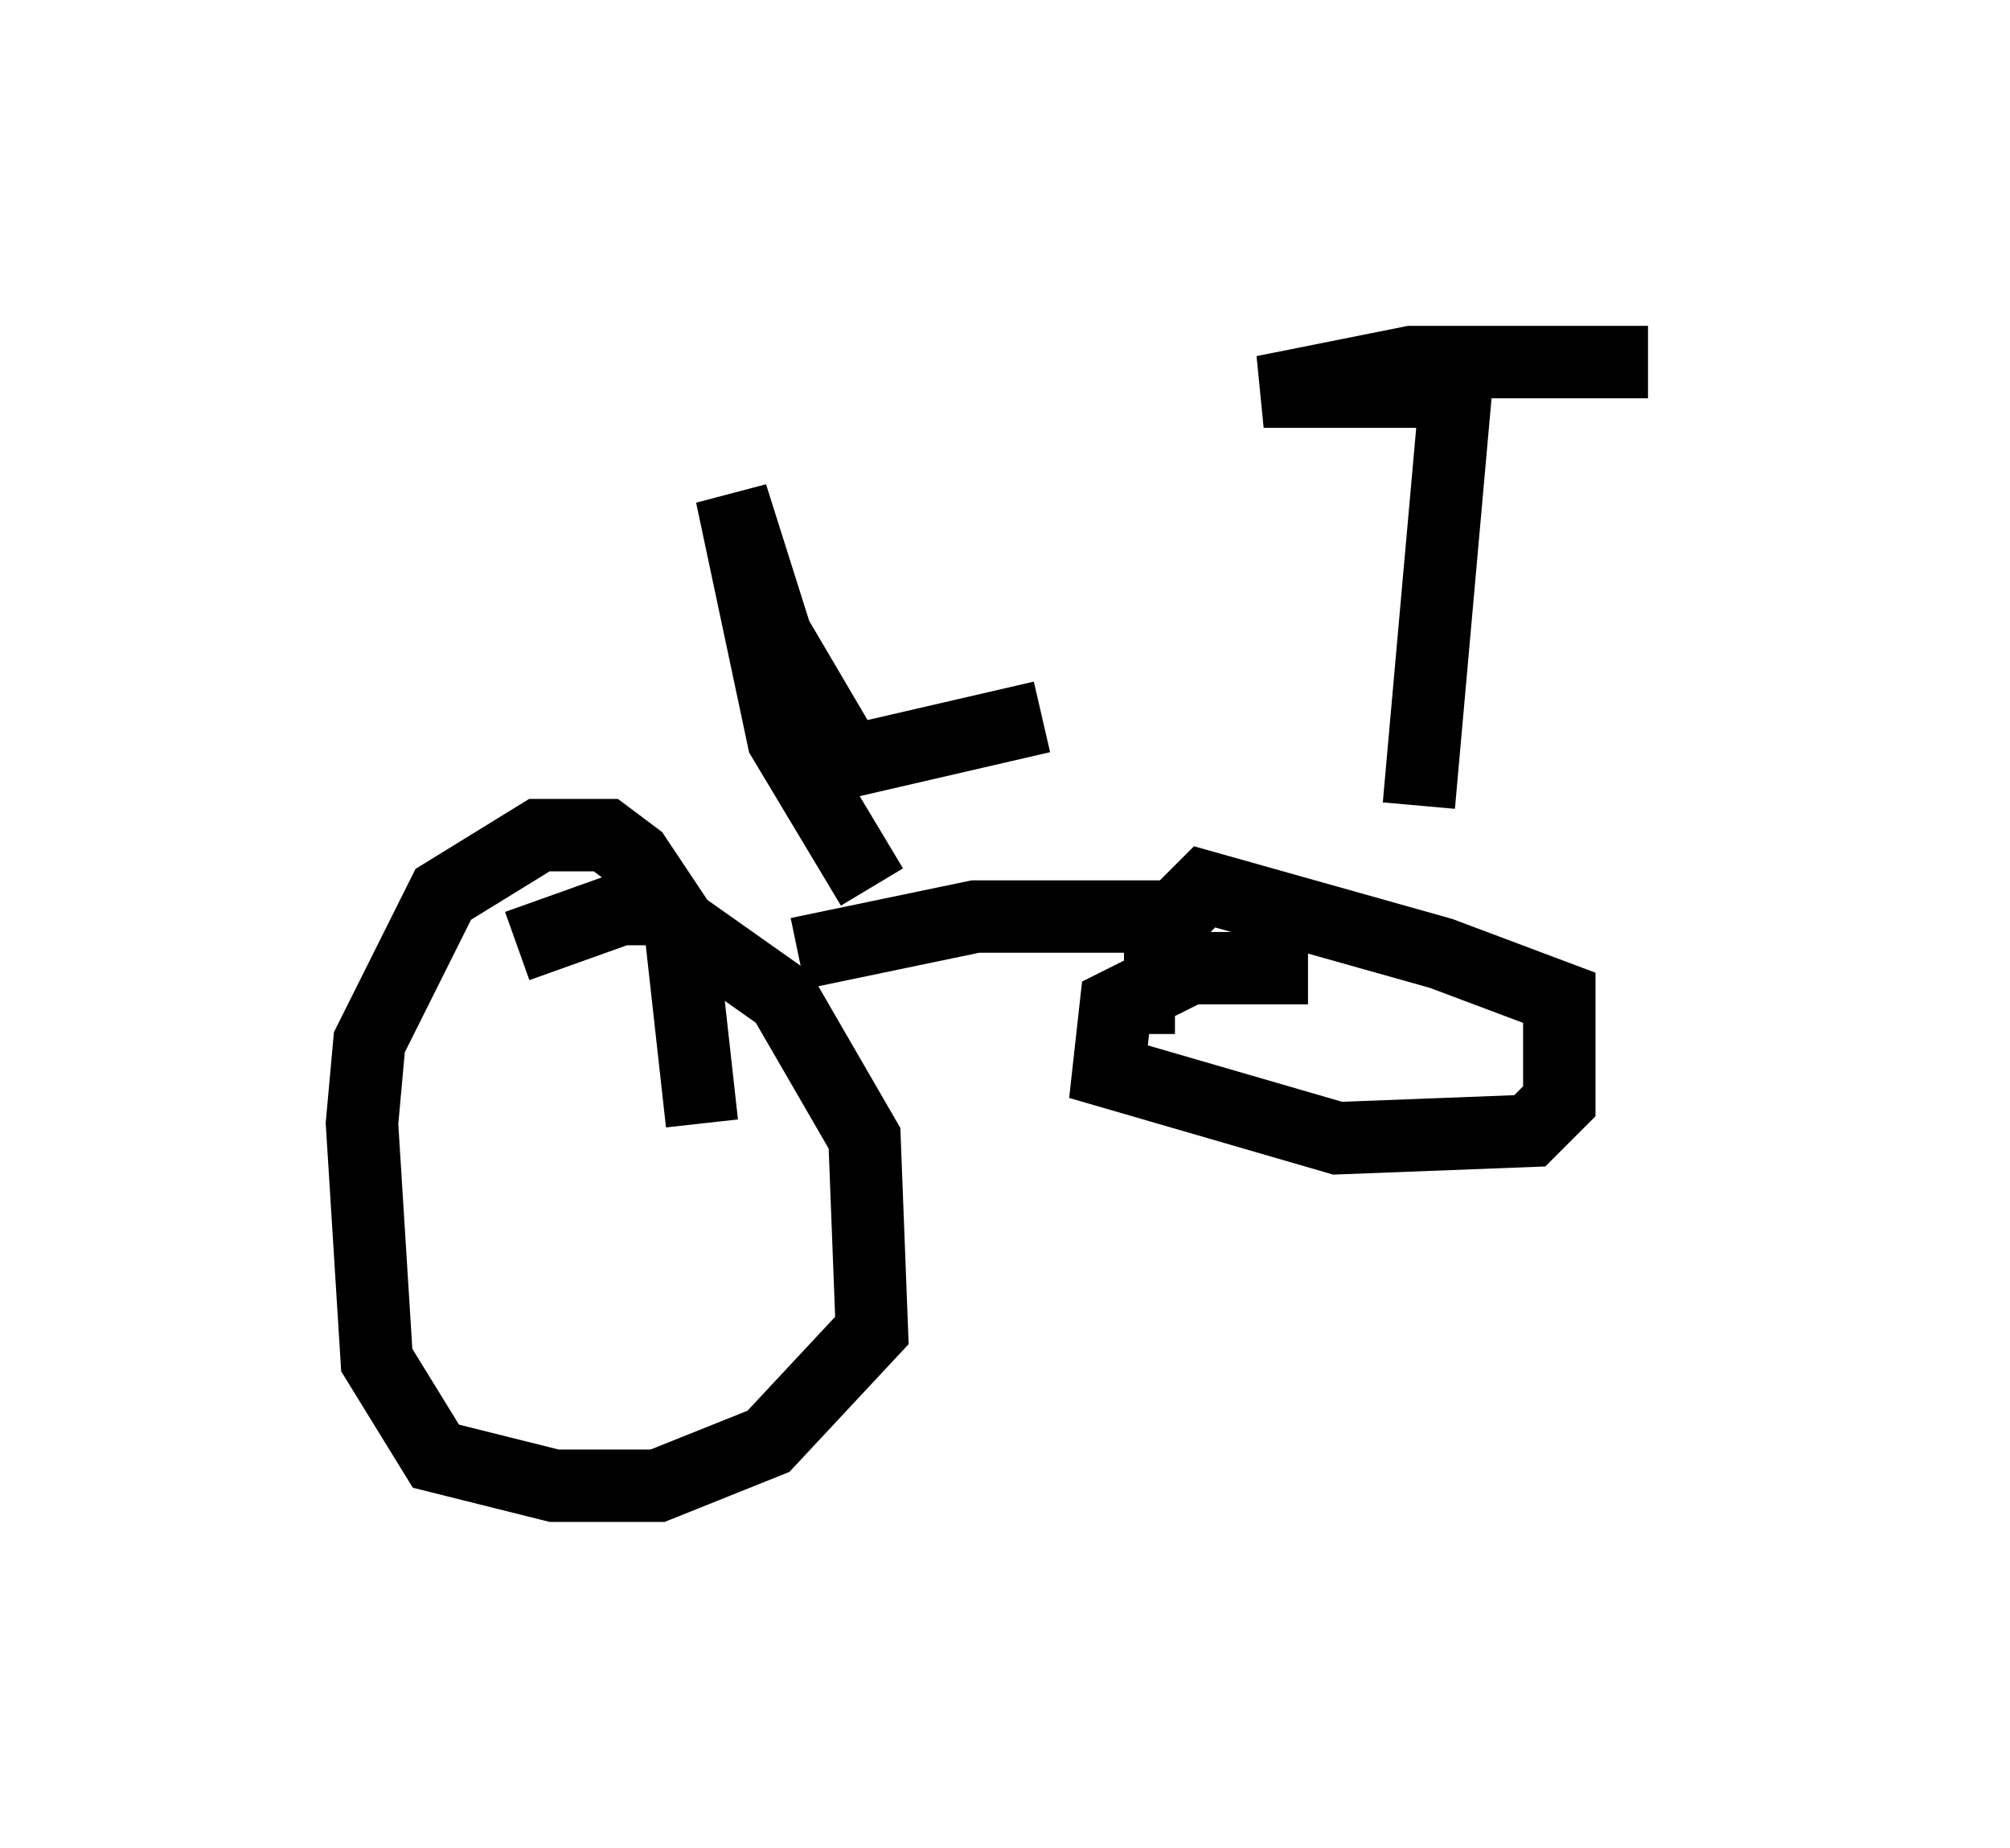 <?xml version="1.0" encoding="utf-8" ?>
<svg baseProfile="full" height="25.517" version="1.1" width="27.763" xmlns="http://www.w3.org/2000/svg" xmlns:ev="http://www.w3.org/2001/xml-events" xmlns:xlink="http://www.w3.org/1999/xlink"><defs /><rect fill="white" height="25.517" width="27.763" x="0" y="0" /><path d="M6.838, 13.881 m0.306, -0.817 l1.429, -0.51 0.51, 0.0 l1.735, 1.225 1.123, 1.94 l0.102, 2.654 -1.429, 1.531 l-1.531, 0.613 -1.429, 0.0 l-1.633, -0.408 -0.817, -1.327 l-0.204, -3.267 0.102, -1.123 l1.021, -2.042 1.327, -0.817 l0.919, 0.0 0.408, 0.306 l0.613, 0.919 0.306, 2.756 m8.371, -2.144 l-1.633, 0.0 -0.613, 0.306 l-0.408, 0.204 -0.102, 0.919 l3.165, 0.919 2.654, -0.102 l0.408, -0.408 0.0, -1.429 l-1.633, -0.613 -3.267, -0.919 l-0.613, 0.613 0.0, 0.919 l0.204, 0.0 m3.369, -2.654 l0.51, -5.717 -2.654, 0.0 l2.042, -0.408 3.267, 0.0 m-11.74, 8.167 l2.45, -0.51 2.654, 0.0 m-4.083, -0.408 l-1.225, -2.042 -0.715, -3.369 l0.613, 1.94 1.021, 1.735 l2.654, -0.613 " fill="none" stroke="black" stroke-width="1" /></svg>